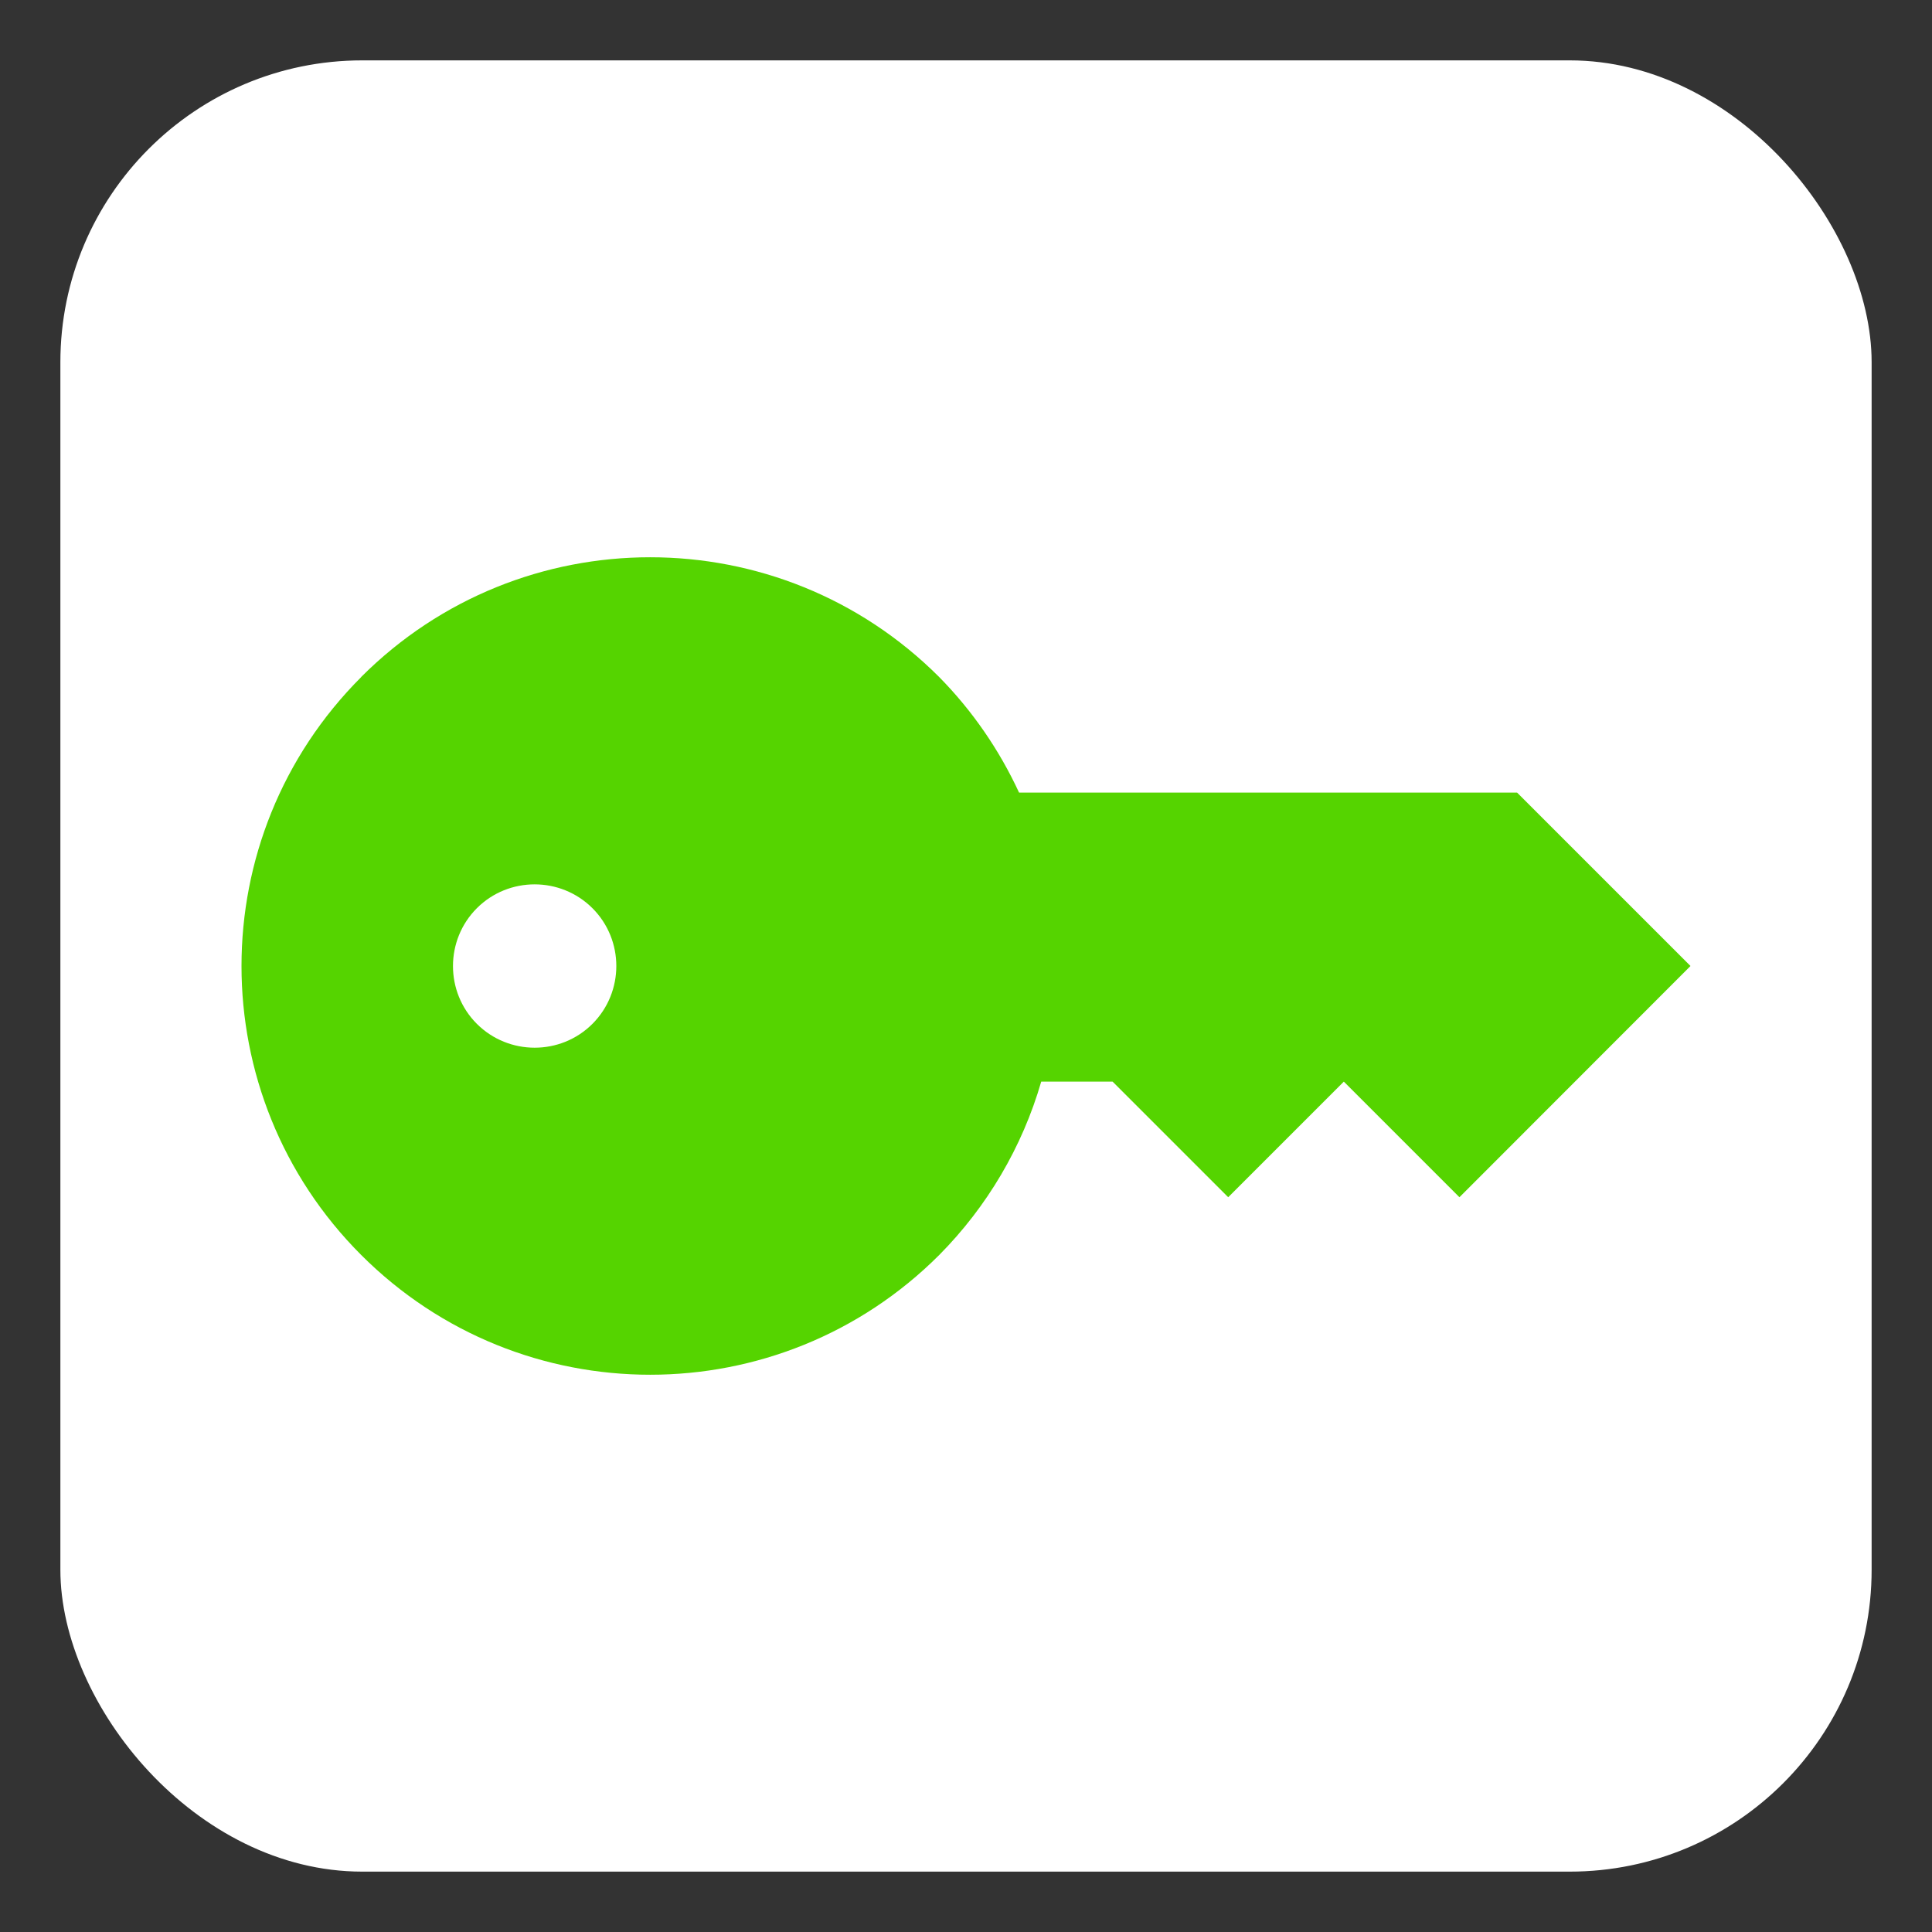<?xml version="1.0" encoding="UTF-8" standalone="no"?>
<svg
   width="32"
   height="32"
   version="1.1"
   id="svg297"
   sodipodi:docname="emblem-encrypted-locked.svg"
   xml:space="preserve"
   inkscape:version="1.2.1 (9c6d41e410, 2022-07-14)"
   xmlns:inkscape="http://www.inkscape.org/namespaces/inkscape"
   xmlns:sodipodi="http://sodipodi.sourceforge.net/DTD/sodipodi-0.dtd"
   xmlns="http://www.w3.org/2000/svg"
   xmlns:svg="http://www.w3.org/2000/svg"><rect width="100%" height="100%" fill="#333333" stroke="none"/><defs
     id="defs301"><style
       type="text/css"
       id="current-color-scheme">
      .ColorScheme-Text {
        color:#122036;
      }
      </style><style
       type="text/css"
       id="current-color-scheme-3">
      .ColorScheme-Text {
        color:#122036;
      }
      </style><style
       type="text/css"
       id="current-color-scheme-7">
      .ColorScheme-Text {
        color:#122036;
      }
      </style></defs><sodipodi:namedview
     id="namedview299"
     pagecolor="#505050"
     bordercolor="#ffffff"
     borderopacity="1"
     inkscape:showpageshadow="0"
     inkscape:pageopacity="0"
     inkscape:pagecheckerboard="1"
     inkscape:deskcolor="#505050"
     showgrid="false"
     inkscape:zoom="11.965573"
     inkscape:cx="-5.8083303"
     inkscape:cy="15.293877"
     inkscape:window-width="2560"
     inkscape:window-height="1358"
     inkscape:window-x="0"
     inkscape:window-y="0"
     inkscape:window-maximized="1"
     inkscape:current-layer="svg297" /><rect
     style="fill:#ffffff;fill-opacity:1.0;stroke-width:1.91"
     id="rect303"
     width="30"
     height="30"
     x="1"
     y="1"
     rx="5"
     ry="5" /><path
     d="m 5.983,11.214 c -2.644,2.644 -2.644,6.929 -6e-7,9.573 2.644,2.644 6.929,2.644 9.573,0 0.793,-0.8 1.376,-1.787 1.69,-2.872 h 1.182 l 1.915,1.915 1.915,-1.915 1.915,1.915 L 28,16 25.128,13.128 H 16.879 c -0.329,-0.71 -0.774,-1.357 -1.324,-1.915 -2.644,-2.644 -6.929,-2.644 -9.573,0 z m 1.915,3.829 c 0.527,-0.527 1.387,-0.527 1.915,0 0.527,0.527 0.527,1.387 -6e-7,1.915 -0.527,0.527 -1.387,0.527 -1.915,0 -0.527,-0.527 -0.527,-1.387 -2e-7,-1.915 z m 0,0"
     fill="#2e3436"
     id="path2"
     style="fill:#55d400;fill-opacity:1;stroke-width:1.354" /></svg>
